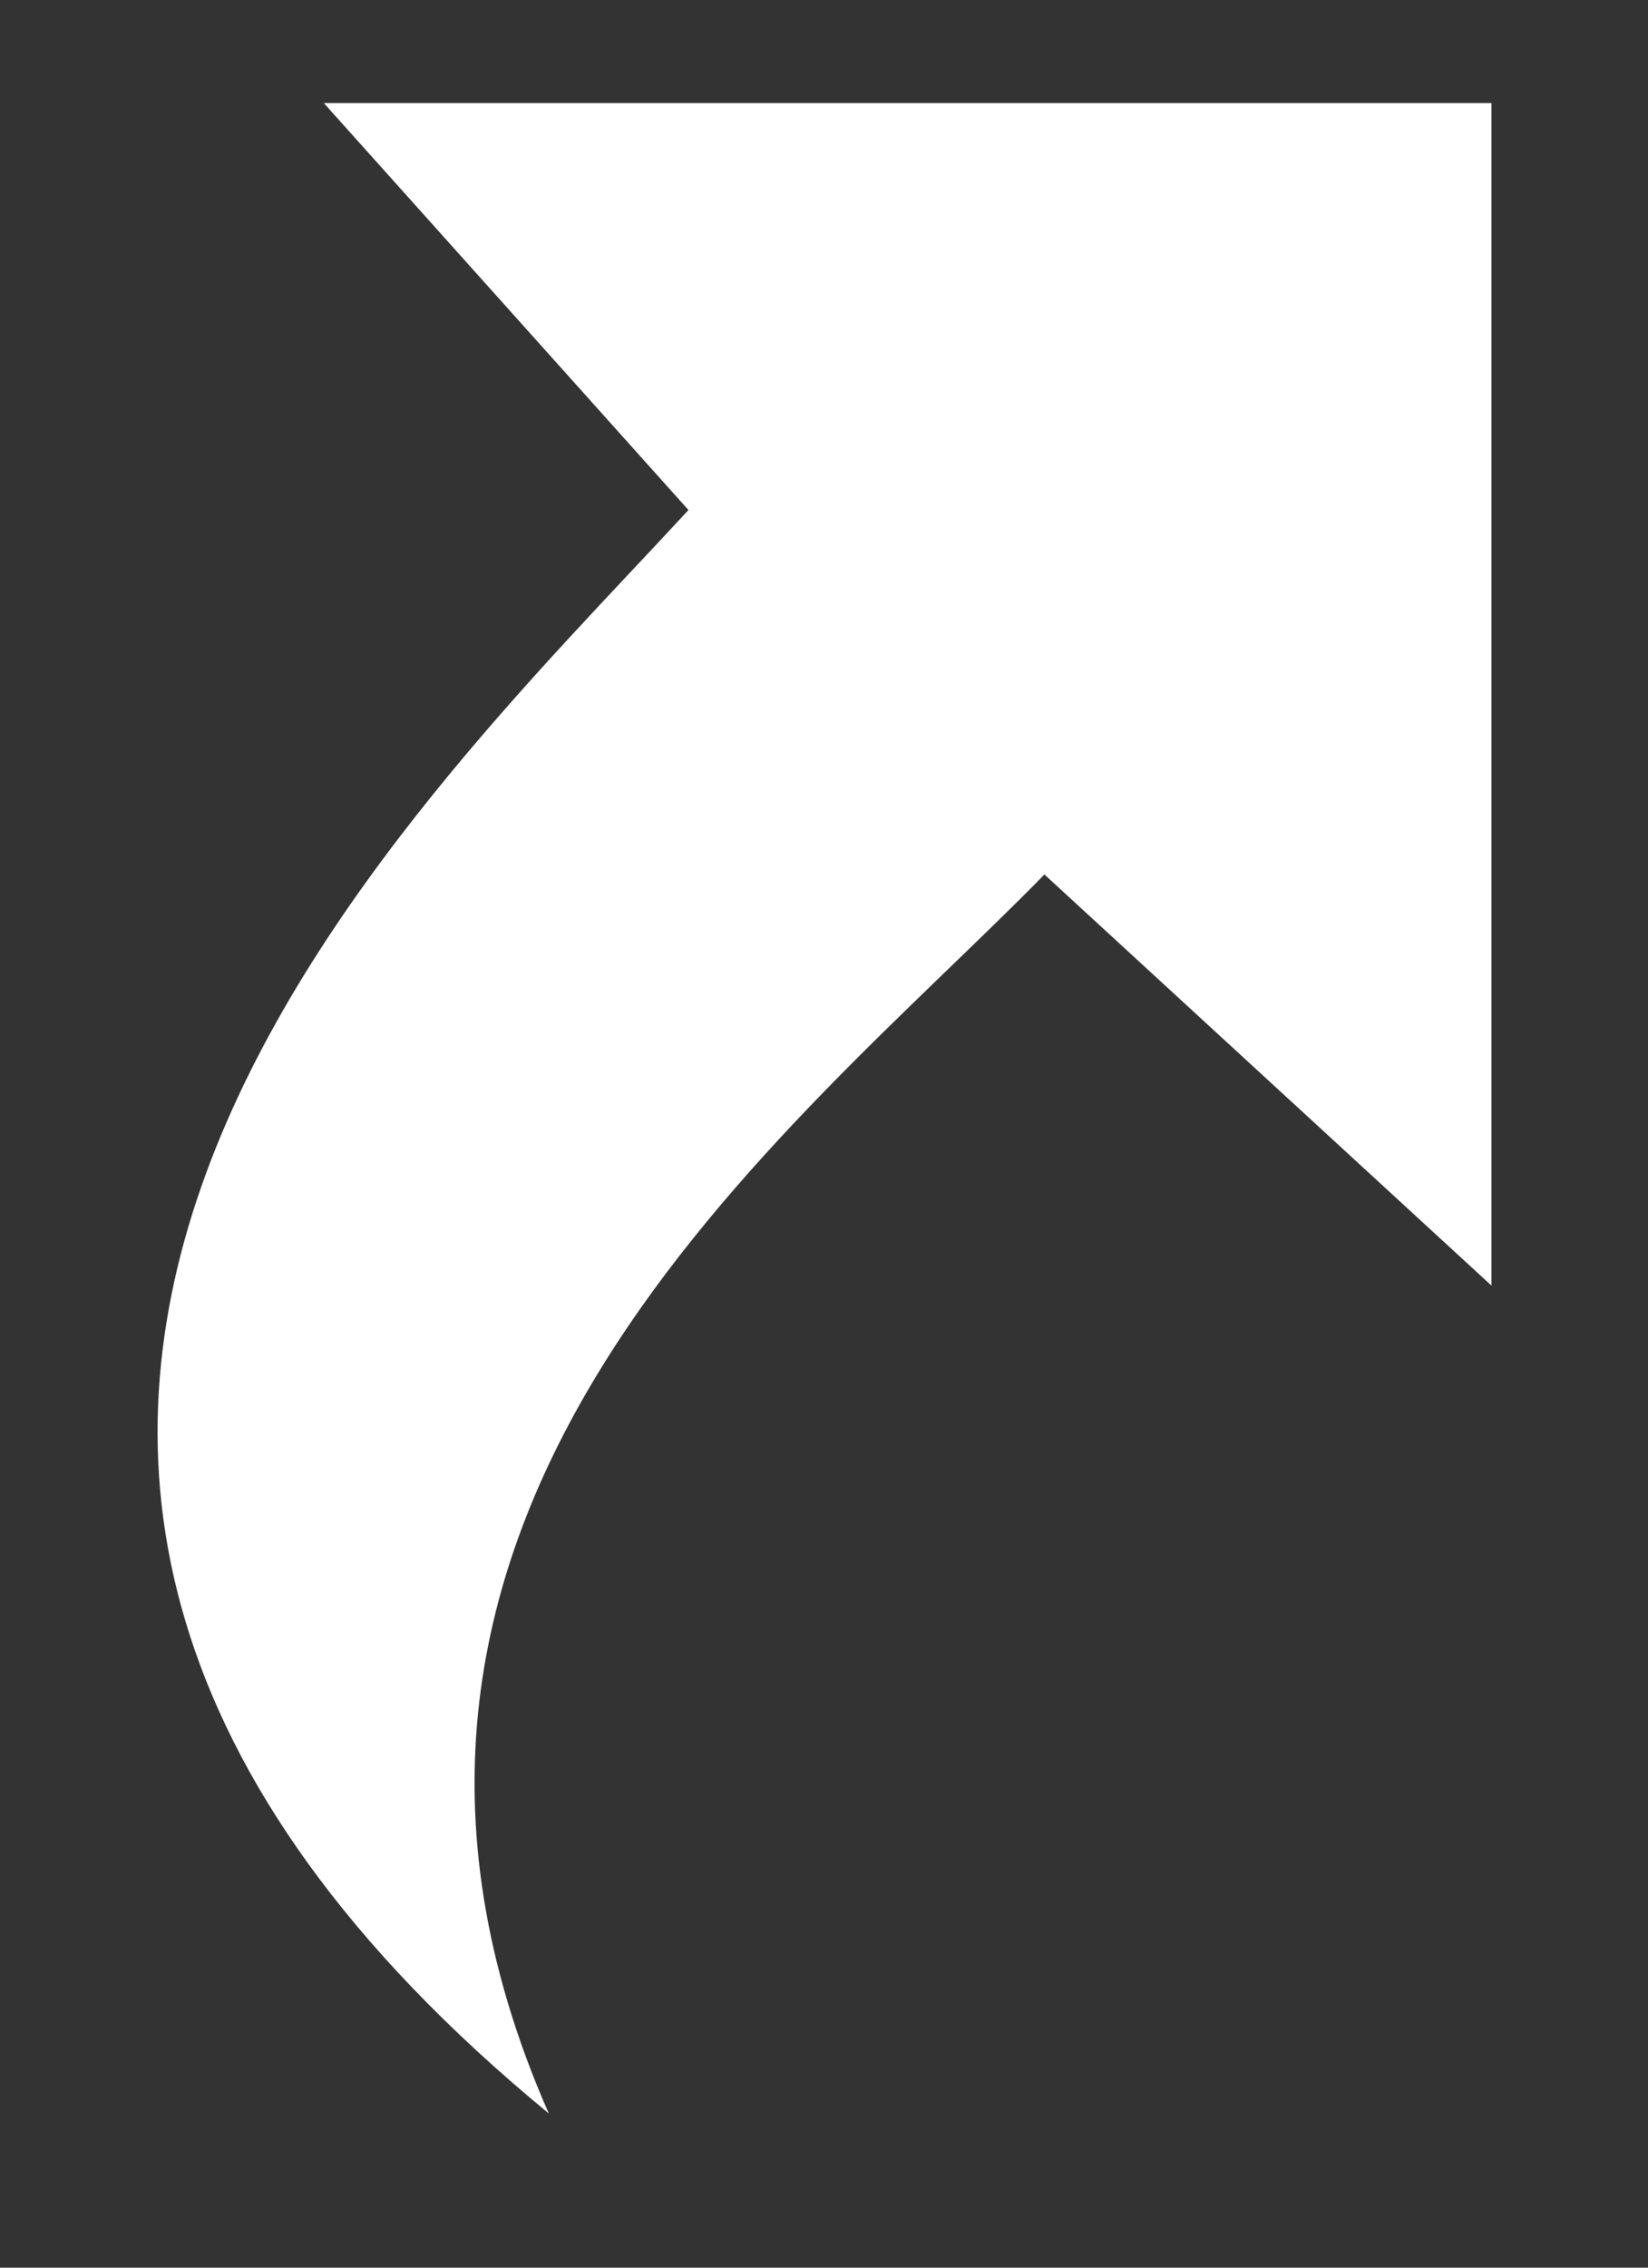 <svg xmlns="http://www.w3.org/2000/svg" width="8" height="11">
  <rect width="100%" height="100%" fill="#333333" stroke="none"/>
  <path fill="#FFF" fill-rule="evenodd" d="M1.573.5H7.24v5.736L5.07 4.242c-1.223 1.25-3.69 3.093-2.406 6.01-3.972-3.268-.695-6.288.678-7.778L1.572.5z"/>
</svg>
